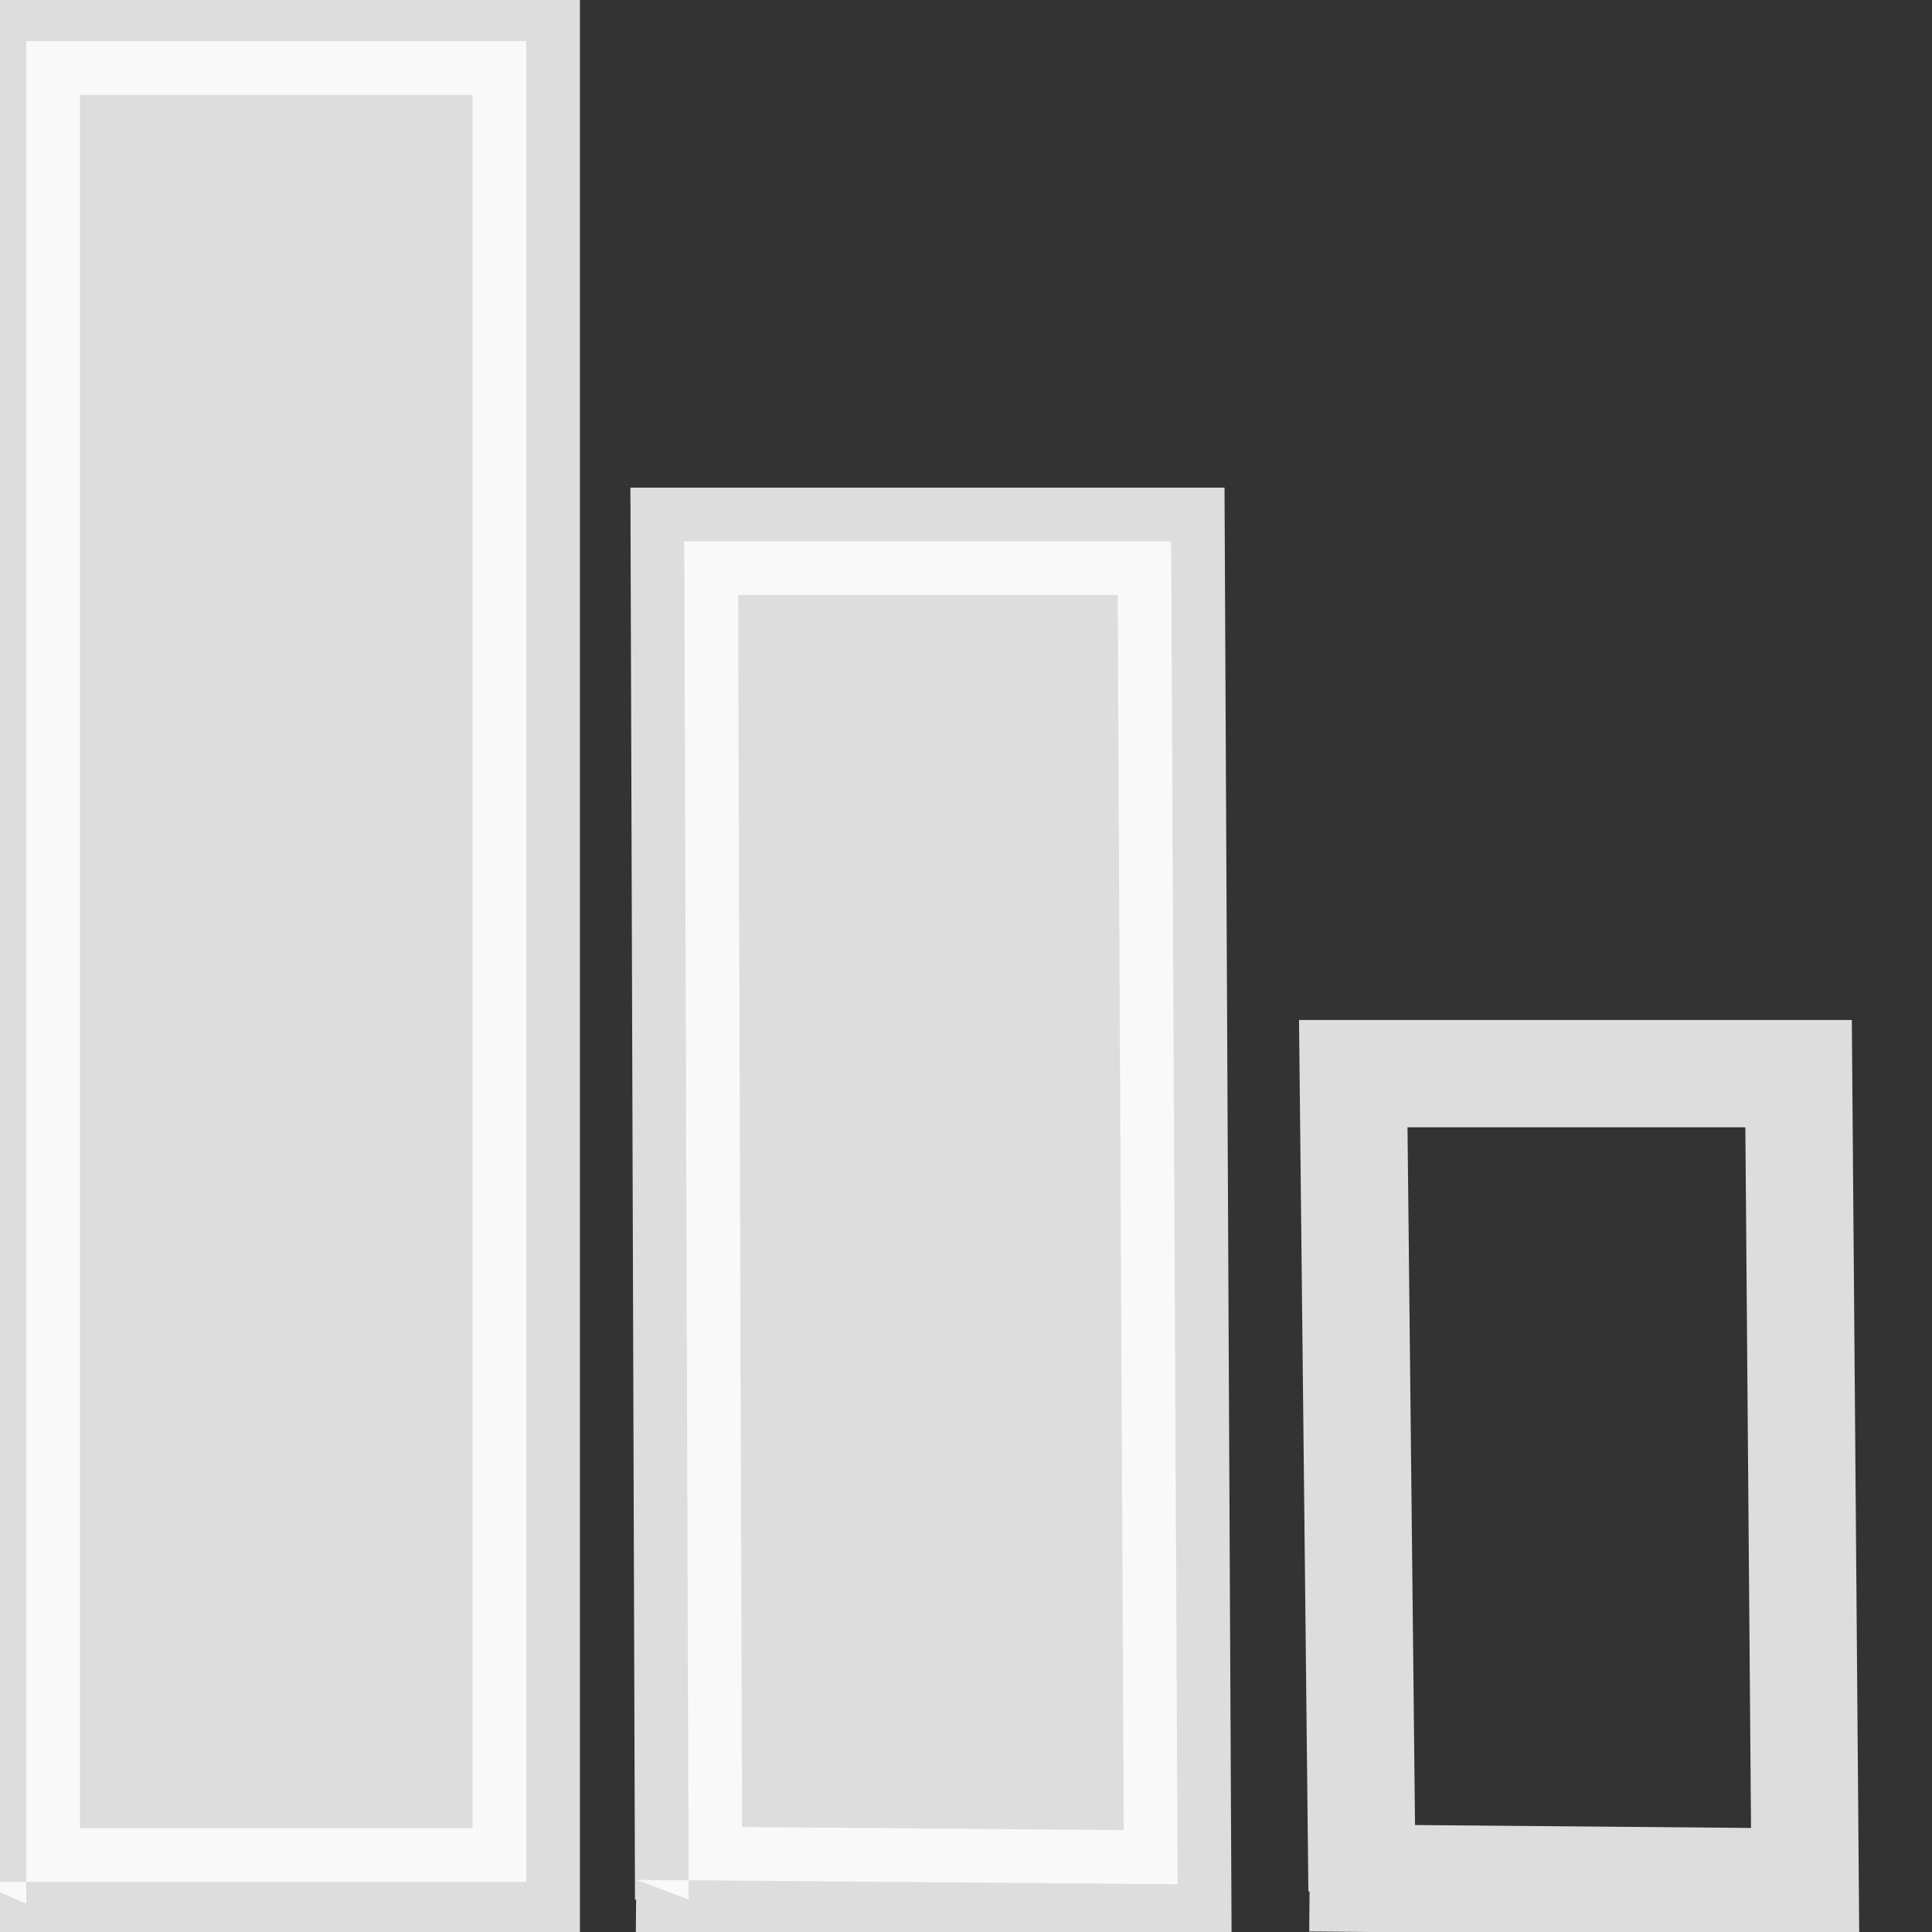 <?xml version="1.0" encoding="UTF-8" standalone="no" ?>
<!DOCTYPE svg PUBLIC "-//W3C//DTD SVG 1.1//EN" "http://www.w3.org/Graphics/SVG/1.1/DTD/svg11.dtd">
<svg xmlns="http://www.w3.org/2000/svg" xmlns:xlink="http://www.w3.org/1999/xlink" version="1.1" width="18" height="18" viewBox="0 0 18 18" xml:space="preserve">
<rect x="0" y="0" width="18" height="18" fill="#333333" stroke="none"/>
<desc>Created with Fabric.js 4.6.0</desc>
<defs>
</defs>
<!-- <g transform="matrix(1 0 0 1 0 18)" id="lWPt8FzvsWz8J0u-z0iIy"  >
<path style="stroke: rgb(0,0,0); stroke-width: 1; stroke-dasharray: none; stroke-linecap: butt; stroke-dashoffset: 0; stroke-linejoin: miter; stroke-miterlimit: 4; fill: rgb(255,255,255); fill-opacity: 0; fill-rule: nonzero; opacity: 1;" vector-effect="non-scaling-stroke"  transform=" translate(0, 0)" d="M 0 0" stroke-linecap="round" />
</g> -->
<g transform="matrix(1 0 0 1 2.34 9.06)" id="_7XBwlEuGhA2TbSq4ItZf"  >
<path style="stroke: rgb(255,255,355); stroke-opacity: 0.83; stroke-width: 1; stroke-dasharray: none; stroke-linecap: butt; stroke-dashoffset: 0; stroke-linejoin: miter; stroke-miterlimit: 4; fill: rgb(255,255,255); fill-opacity: 0.83; fill-rule: nonzero; opacity: 1;" vector-effect="non-scaling-stroke"  transform=" translate(0, 0)" d="M -2.095 8.677 L -2.095 -8.677 L 2.563 -8.677 L 2.563 8.473 L -2.563 8.473" stroke-linecap="round" />
</g>
<g transform="matrix(1 0 0 1 8.45 11.37)" id="hdMGk2hcJaZ2VNlAHNFJJ"  >
<path style="stroke: rgb(255,255,255); stroke-opacity: 0.83; stroke-width: 1; stroke-dasharray: none; stroke-linecap: butt; stroke-dashoffset: 0; stroke-linejoin: miter; stroke-miterlimit: 4; fill: rgb(255,255,255); fill-opacity: 0.83; fill-rule: nonzero; opacity: 1;" vector-effect="non-scaling-stroke"  transform=" translate(0, 0)" d="M -2.034 6.327 L -2.075 -6.327 L 2.461 -6.327 L 2.522 6.185 L -2.522 6.144" stroke-linecap="round" />
</g>
<g transform="matrix(1 0 0 1 14.51 13.81)" id="UNLCu3aMII34u8sM8rnwD"  >
<path style="stroke: rgb(255,255,255); stroke-opacity: 0.83; stroke-width: 1; stroke-dasharray: none; stroke-linecap: butt; stroke-dashoffset: 0; stroke-linejoin: miter; stroke-miterlimit: 4; fill: rgb(255,255,255); fill-opacity: 0; fill-rule: nonzero; opacity: 1;" vector-effect="non-scaling-stroke"  transform=" translate(0, 0)" d="M -1.82 3.807 L -1.902 -3.807 L 2.247 -3.807 L 2.308 3.725 L -2.308 3.685" stroke-linecap="round" />
</g>
</svg>